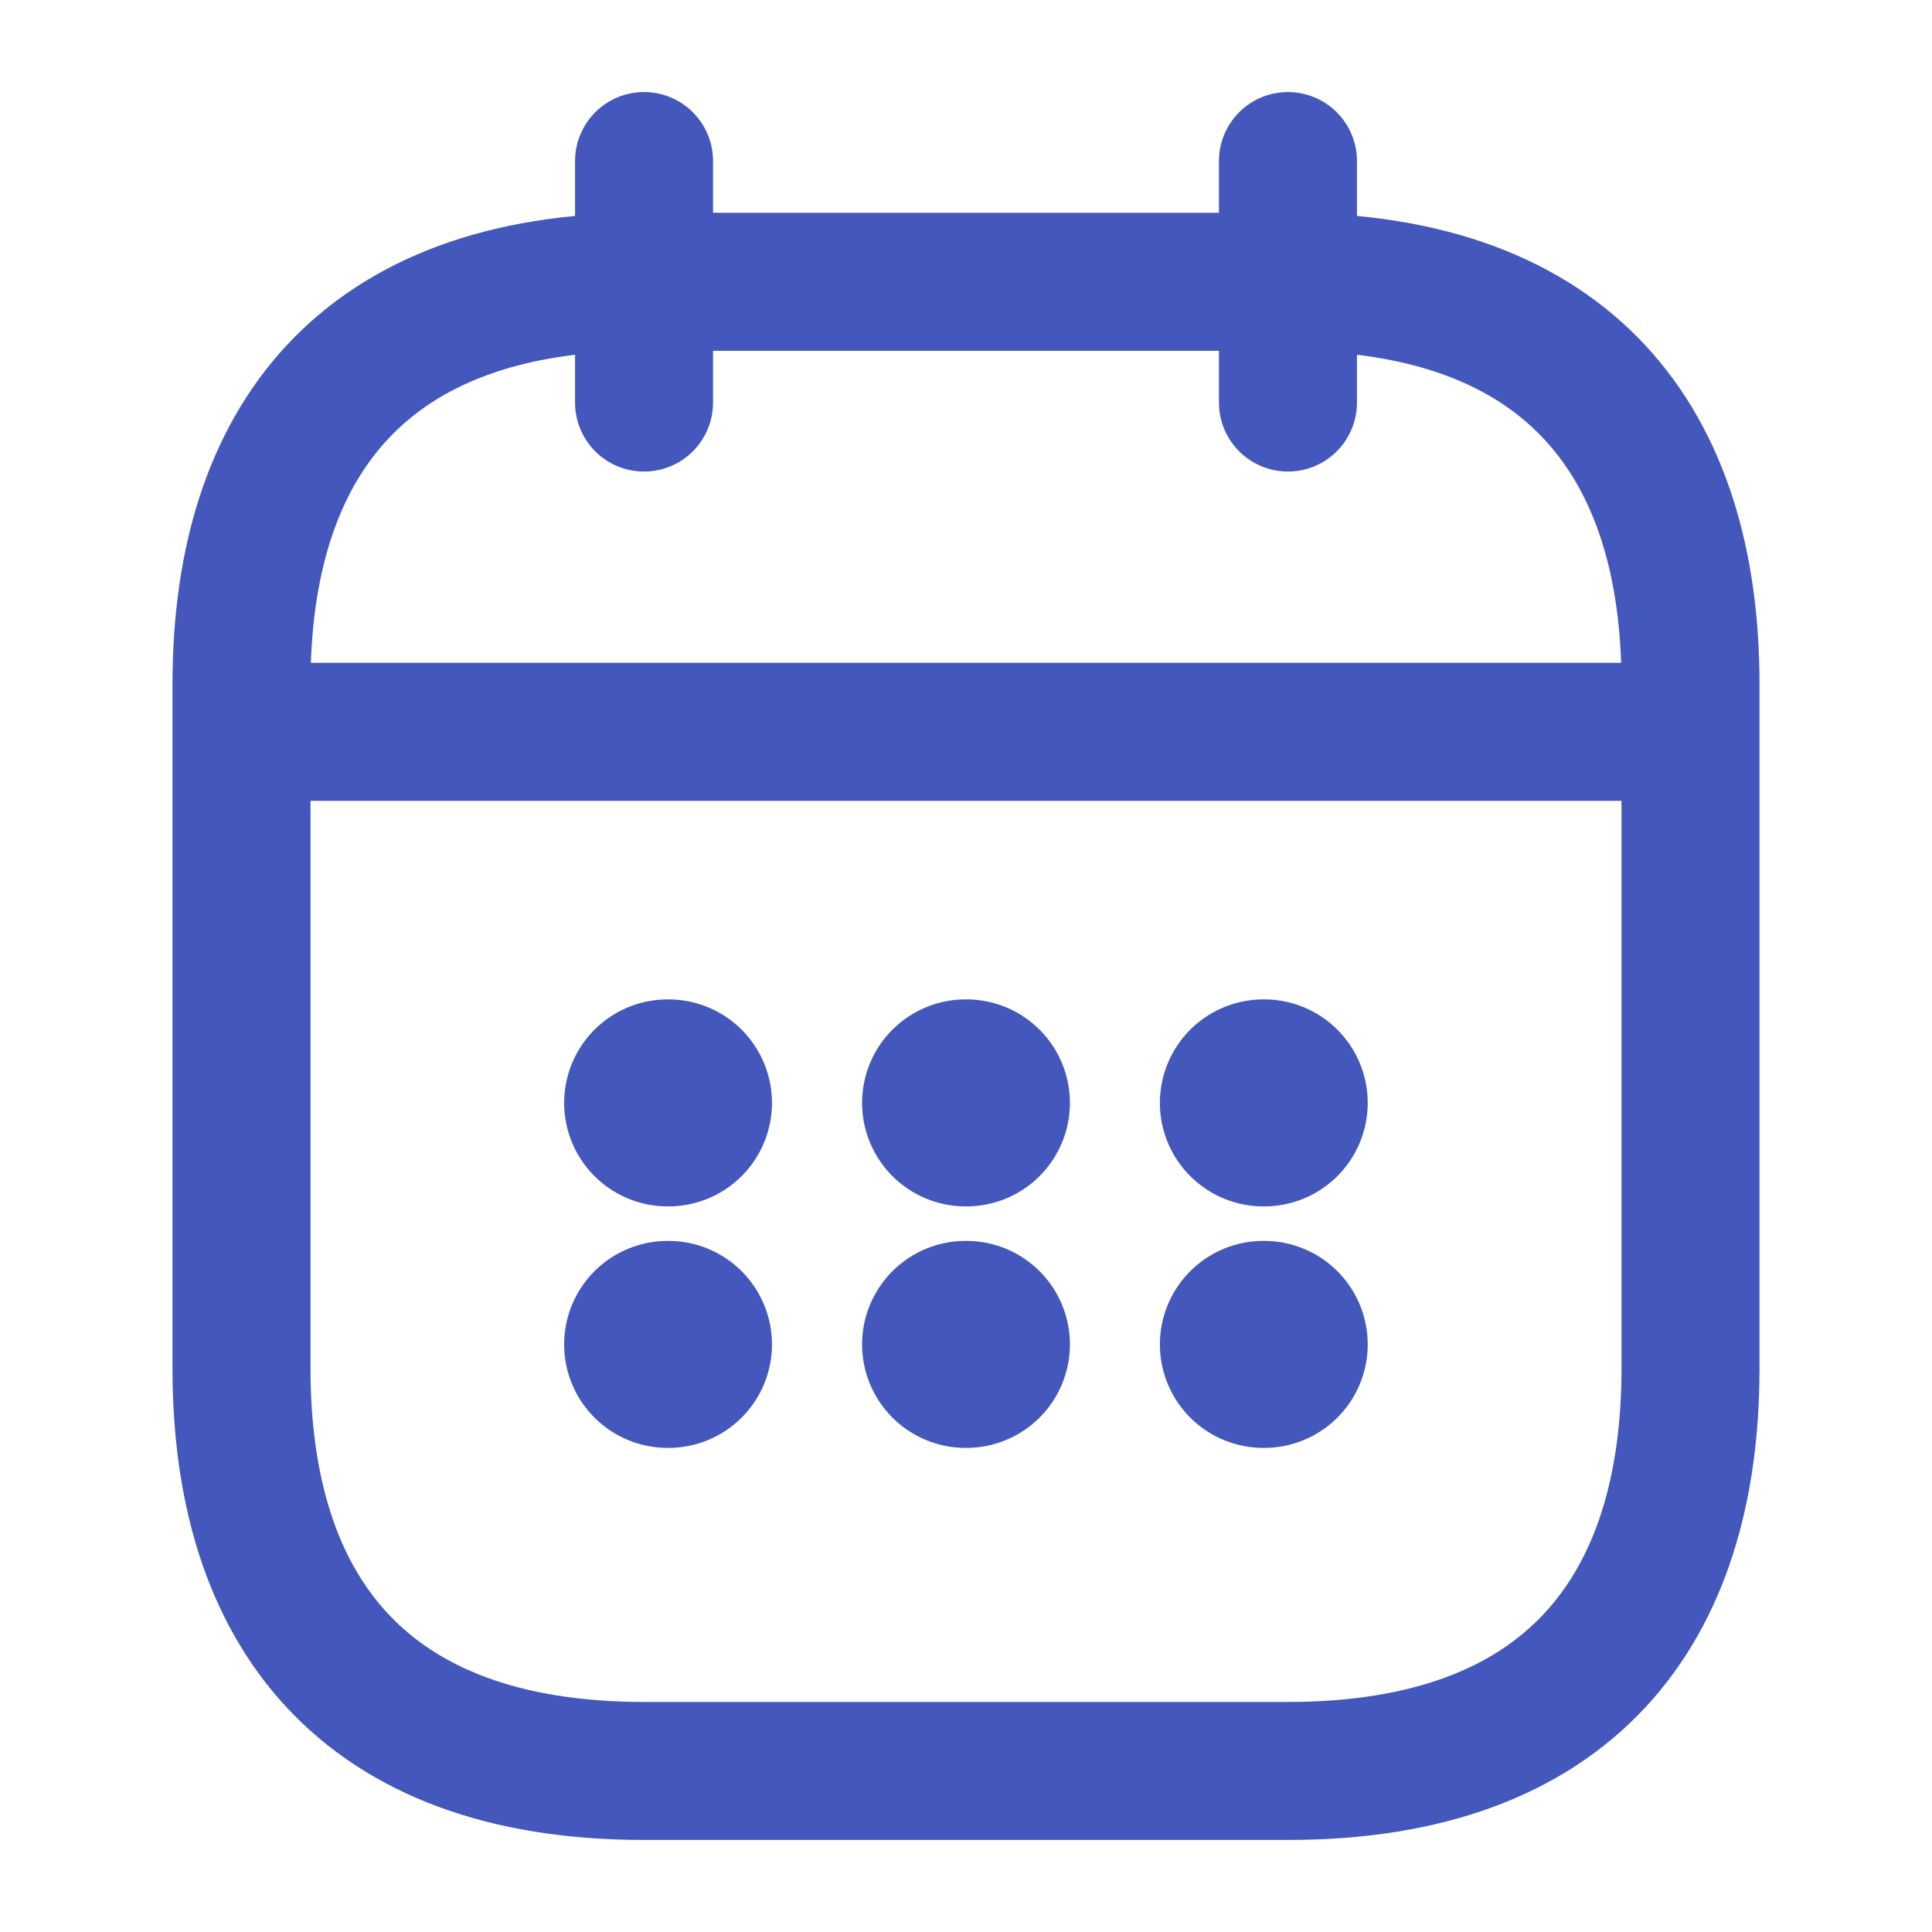 <svg width="14" height="14" viewBox="0 0 14 14" fill="none" xmlns="http://www.w3.org/2000/svg">
<path d="M4.667 1.167V2.917M9.333 1.167V2.917M2.042 5.303H11.958M12.25 4.958V9.917C12.25 11.667 11.375 12.833 9.333 12.833H4.667C2.625 12.833 1.75 11.667 1.75 9.917V4.958C1.75 3.208 2.625 2.042 4.667 2.042H9.333C11.375 2.042 12.25 3.208 12.25 4.958Z" stroke="#4357BC" stroke-miterlimit="10" stroke-linecap="round" stroke-linejoin="round"/>
<path d="M9.155 7.992H9.161M9.155 9.742H9.161M6.997 7.992H7.003M6.997 9.742H7.003M4.838 7.992H4.844M4.838 9.742H4.844" stroke="#4357BC" stroke-width="1.5" stroke-linecap="round" stroke-linejoin="round"/>
</svg>
